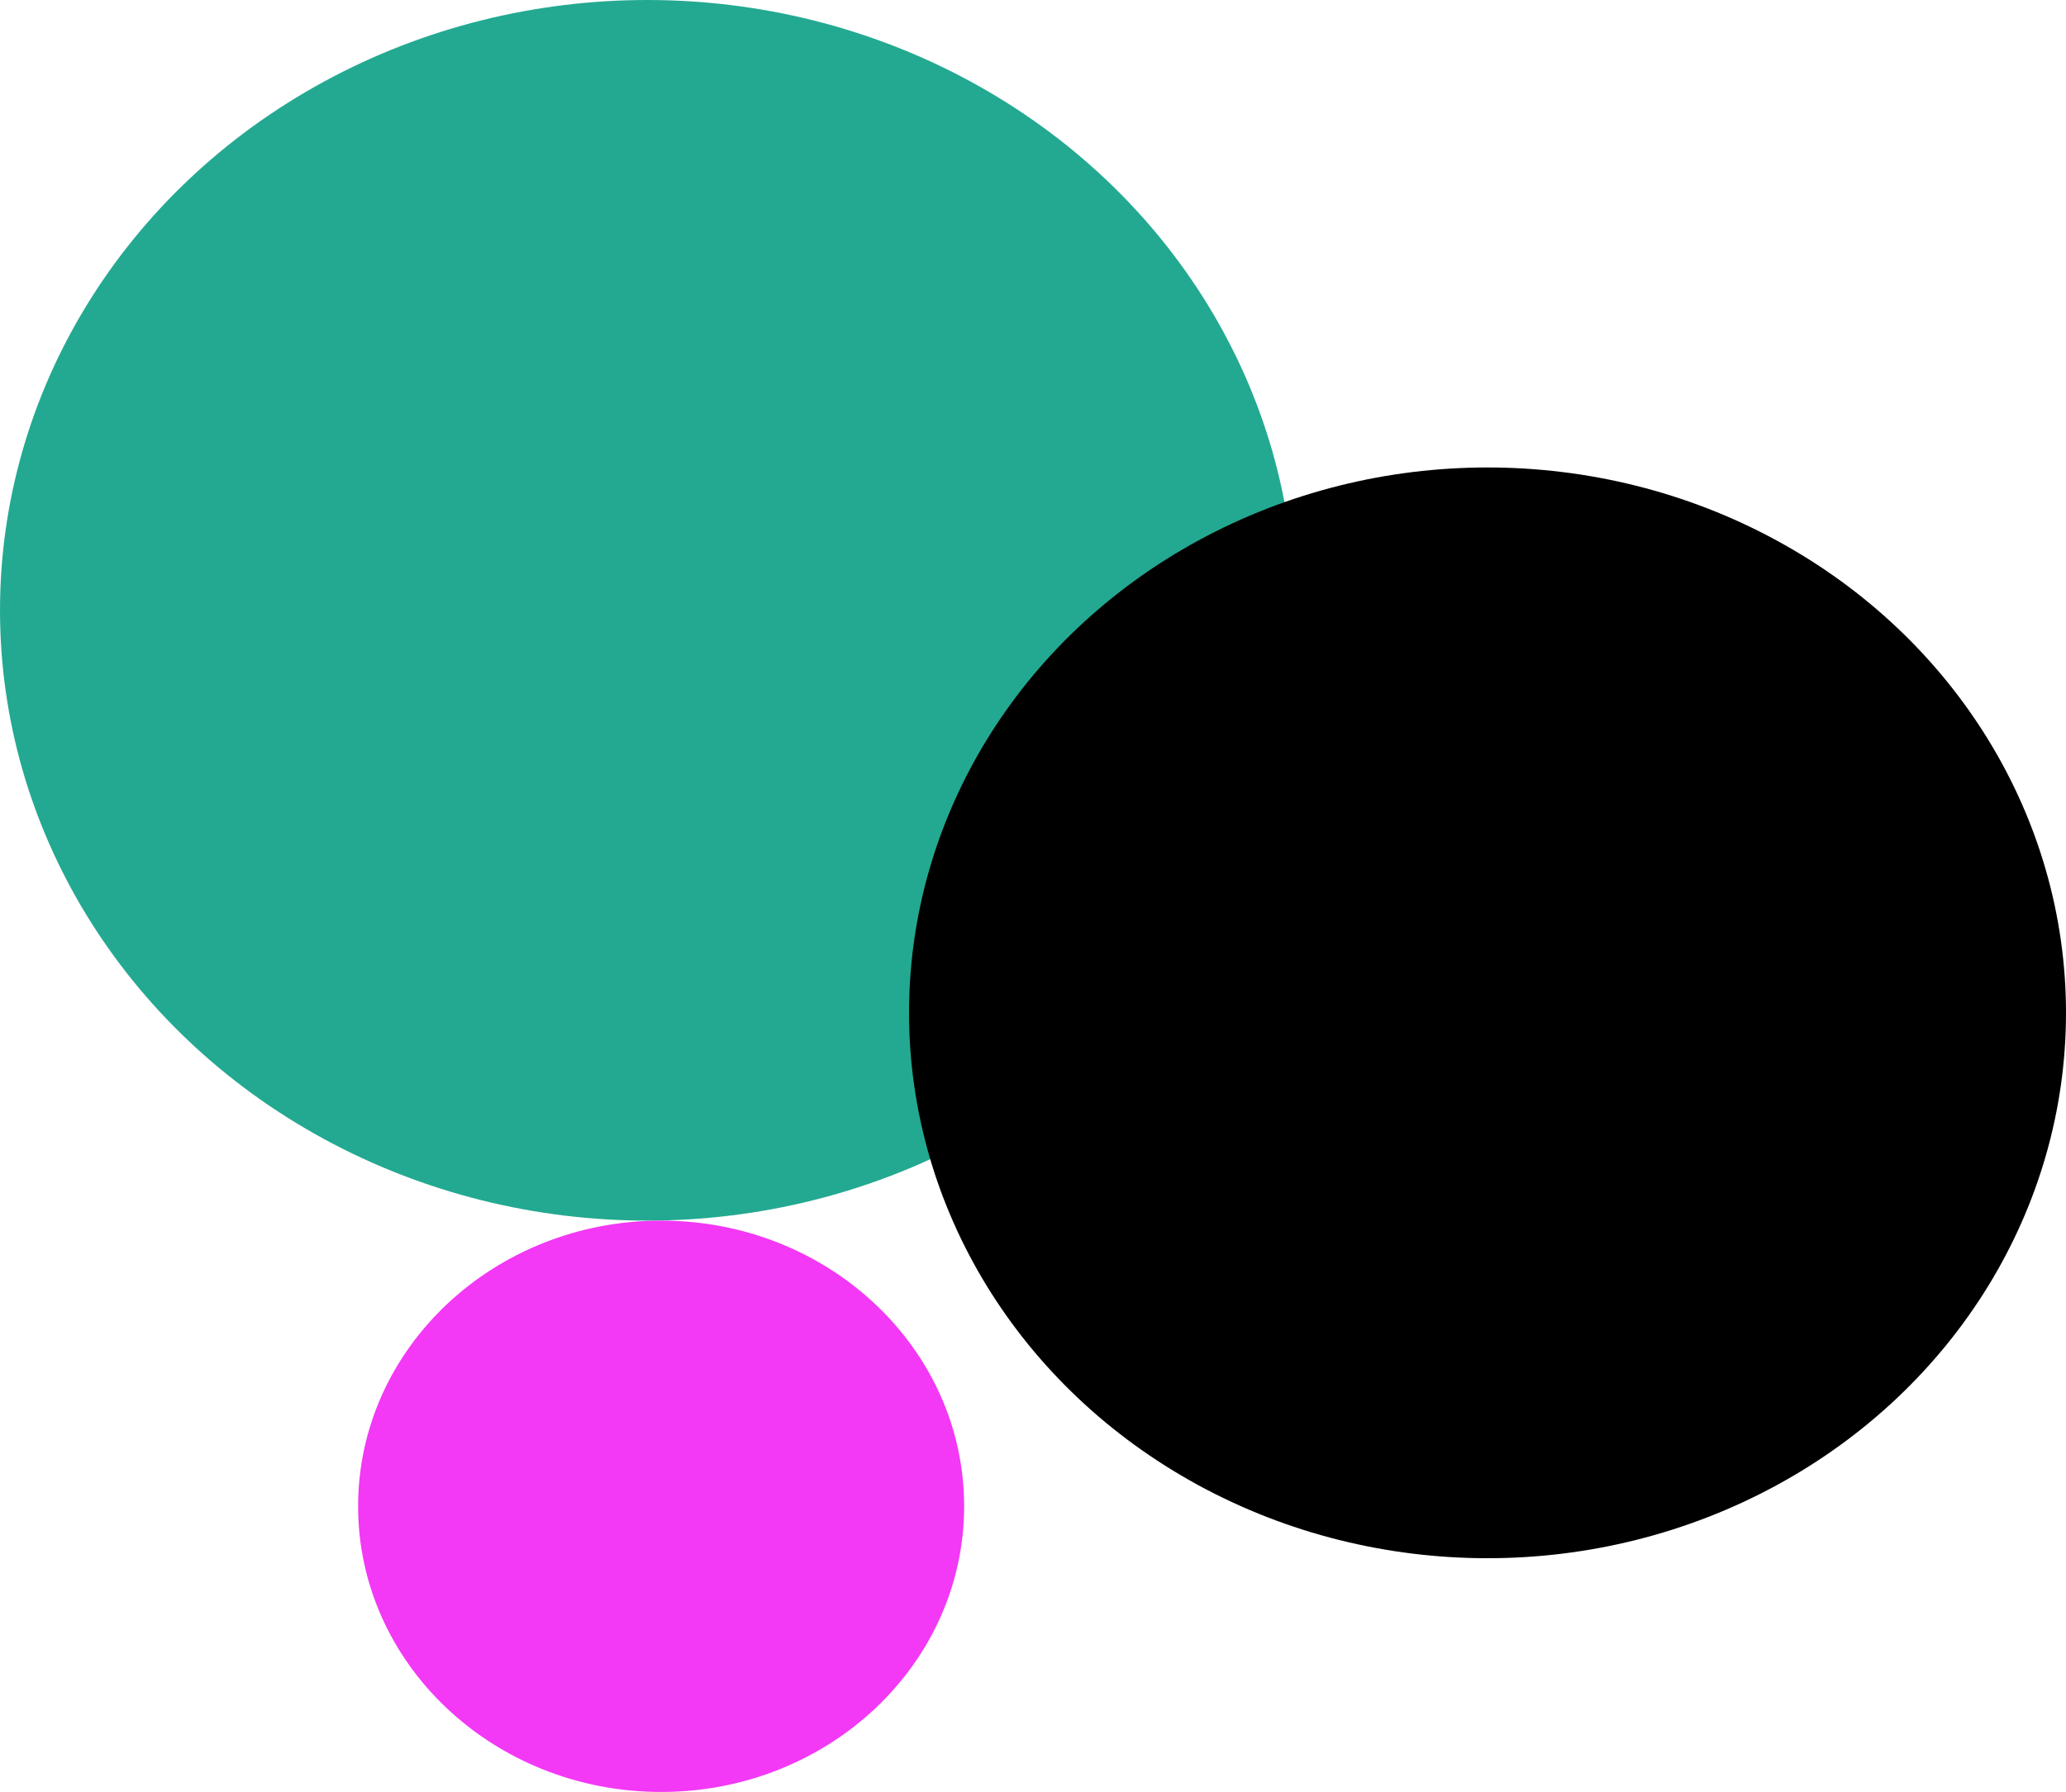<svg width="219" height="190" viewBox="0 0 219 190" fill="none" xmlns="http://www.w3.org/2000/svg">
<ellipse cx="68.62" cy="64.71" rx="68.62" ry="64.71" fill="#23A991"/>
<ellipse cx="157.68" cy="107.391" rx="61.32" ry="57.826" fill="black"/>
<ellipse cx="70.08" cy="159.71" rx="32.12" ry="30.29" fill="#F119F5" fill-opacity="0.86"/>
</svg>
